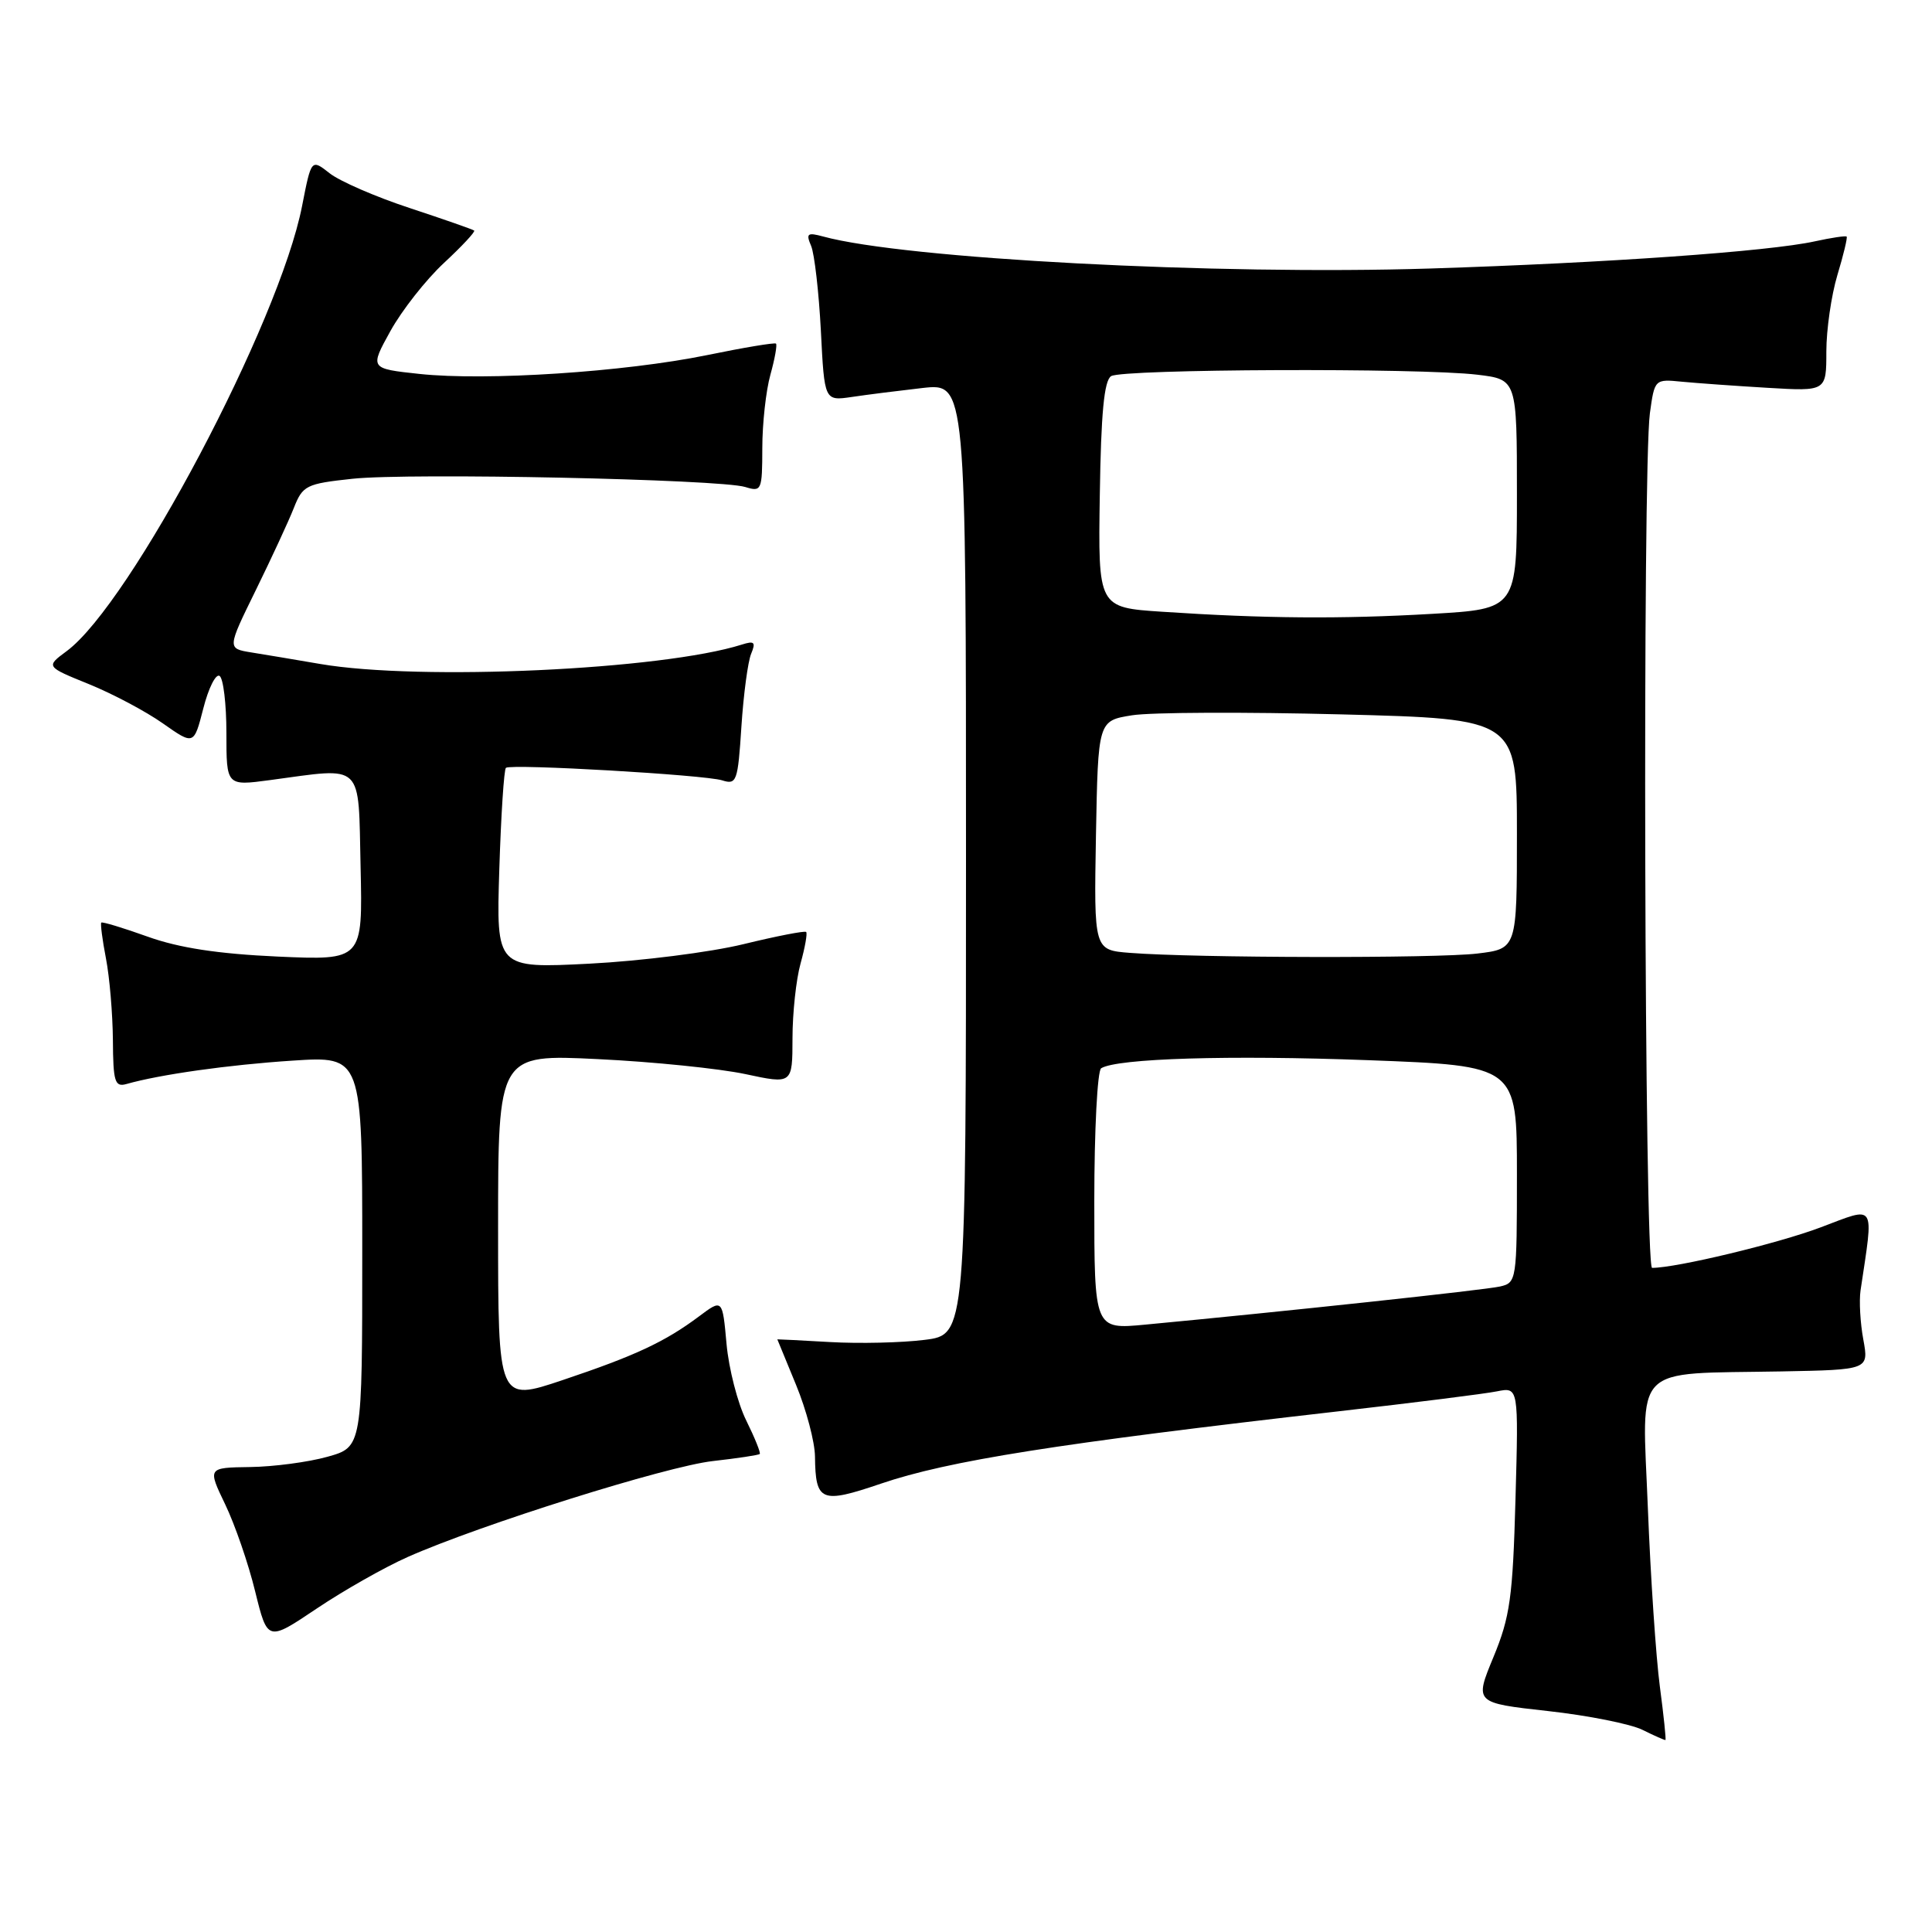 <?xml version="1.0" encoding="UTF-8" standalone="no"?>
<!DOCTYPE svg PUBLIC "-//W3C//DTD SVG 1.1//EN" "http://www.w3.org/Graphics/SVG/1.1/DTD/svg11.dtd" >
<svg xmlns="http://www.w3.org/2000/svg" xmlns:xlink="http://www.w3.org/1999/xlink" version="1.1" viewBox="0 0 256 256">
 <g >
 <path fill="currentColor"
d=" M 219.94 223.48 C 219.43 219.64 218.71 209.00 218.35 199.82 C 217.59 180.46 216.00 182.09 236.07 181.72 C 247.63 181.50 247.63 181.50 246.90 177.50 C 246.49 175.30 246.33 172.38 246.53 171.00 C 248.29 159.19 248.69 159.83 241.25 162.63 C 235.59 164.77 222.15 168.00 218.91 168.00 C 217.89 168.00 217.62 62.07 218.62 54.75 C 219.24 50.24 219.26 50.22 222.87 50.58 C 224.87 50.77 229.99 51.14 234.25 51.39 C 242.00 51.85 242.00 51.85 242.00 46.58 C 242.00 43.69 242.66 39.13 243.46 36.46 C 244.27 33.78 244.82 31.49 244.69 31.35 C 244.55 31.22 242.66 31.50 240.47 31.98 C 234.39 33.32 212.78 34.84 189.50 35.58 C 161.19 36.47 119.86 34.29 109.08 31.34 C 106.98 30.77 106.77 30.93 107.48 32.59 C 107.92 33.64 108.50 38.69 108.77 43.82 C 109.24 53.13 109.24 53.13 112.87 52.60 C 114.87 52.30 119.09 51.77 122.25 51.41 C 128.00 50.77 128.00 50.77 128.00 113.81 C 128.00 176.86 128.00 176.86 122.51 177.54 C 119.50 177.92 113.87 178.05 110.01 177.83 C 106.16 177.61 103.00 177.45 103.00 177.47 C 103.01 177.49 104.12 180.20 105.48 183.50 C 106.84 186.80 107.97 191.07 107.99 193.00 C 108.06 198.99 108.79 199.29 116.70 196.60 C 125.70 193.54 140.01 191.28 177.50 186.99 C 187.40 185.86 196.79 184.68 198.36 184.36 C 201.22 183.79 201.22 183.79 200.81 198.65 C 200.45 211.66 200.09 214.25 197.89 219.57 C 195.38 225.64 195.38 225.64 205.09 226.72 C 210.44 227.31 216.09 228.44 217.65 229.22 C 219.22 230.00 220.58 230.60 220.68 230.56 C 220.78 230.51 220.45 227.33 219.94 223.48 Z  M 54.00 206.32 C 63.66 202.03 88.30 194.29 94.45 193.60 C 97.72 193.23 100.52 192.81 100.67 192.66 C 100.82 192.51 100.01 190.51 98.88 188.22 C 97.74 185.93 96.57 181.36 96.27 178.08 C 95.73 172.10 95.73 172.10 92.62 174.43 C 88.11 177.80 84.20 179.63 74.55 182.87 C 66.00 185.74 66.00 185.74 66.00 162.72 C 66.00 139.69 66.00 139.69 79.25 140.34 C 86.54 140.69 95.31 141.59 98.75 142.32 C 105.00 143.66 105.00 143.66 105.01 137.58 C 105.01 134.24 105.49 129.77 106.08 127.66 C 106.67 125.54 107.00 123.67 106.82 123.49 C 106.64 123.31 102.89 124.04 98.50 125.11 C 94.10 126.18 84.93 127.34 78.13 127.69 C 65.75 128.32 65.75 128.32 66.16 115.21 C 66.39 108.00 66.78 101.94 67.04 101.74 C 67.76 101.19 93.40 102.67 95.69 103.40 C 97.61 104.01 97.77 103.56 98.24 96.28 C 98.52 92.00 99.10 87.66 99.53 86.63 C 100.17 85.09 99.96 84.88 98.30 85.41 C 87.73 88.76 55.62 90.24 42.43 87.98 C 39.17 87.42 35.06 86.73 33.30 86.45 C 30.10 85.93 30.10 85.93 33.89 78.21 C 35.97 73.97 38.24 69.07 38.93 67.32 C 40.11 64.32 40.56 64.10 46.70 63.44 C 54.25 62.63 95.41 63.50 98.75 64.53 C 100.91 65.20 101.00 64.99 101.01 59.37 C 101.01 56.14 101.49 51.77 102.08 49.66 C 102.67 47.54 103.00 45.68 102.82 45.53 C 102.65 45.37 98.52 46.06 93.66 47.06 C 82.73 49.29 64.43 50.49 55.60 49.55 C 48.98 48.84 48.98 48.84 51.74 43.85 C 53.26 41.11 56.45 37.05 58.83 34.84 C 61.21 32.63 63.01 30.70 62.83 30.55 C 62.65 30.40 58.81 29.06 54.30 27.57 C 49.79 26.09 45.01 24.01 43.68 22.96 C 41.25 21.05 41.25 21.05 40.03 27.28 C 37.02 42.73 17.29 80.03 8.83 86.28 C 6.06 88.33 6.06 88.33 11.78 90.65 C 14.93 91.93 19.34 94.27 21.59 95.86 C 25.69 98.74 25.69 98.74 26.94 93.87 C 27.62 91.19 28.59 89.25 29.09 89.56 C 29.59 89.87 30.00 93.27 30.00 97.13 C 30.00 104.14 30.00 104.14 35.75 103.37 C 48.35 101.68 47.46 100.83 47.78 114.88 C 48.06 127.25 48.06 127.25 36.78 126.75 C 28.87 126.39 23.73 125.60 19.59 124.12 C 16.33 122.95 13.56 122.11 13.42 122.25 C 13.29 122.39 13.56 124.53 14.04 127.00 C 14.52 129.47 14.93 134.34 14.96 137.82 C 14.99 143.35 15.22 144.07 16.75 143.64 C 21.16 142.38 30.29 141.09 38.75 140.54 C 48.00 139.93 48.00 139.93 48.00 165.83 C 48.00 191.74 48.00 191.74 43.39 193.03 C 40.86 193.74 36.24 194.35 33.14 194.39 C 27.50 194.47 27.50 194.47 29.84 199.34 C 31.13 202.02 32.92 207.21 33.81 210.87 C 35.45 217.52 35.45 217.52 41.97 213.14 C 45.56 210.73 50.98 207.66 54.00 206.32 Z  M 145.00 159.14 C 145.00 149.78 145.41 141.86 145.91 141.55 C 148.04 140.24 162.91 139.79 181.30 140.48 C 201.00 141.22 201.00 141.22 201.00 155.59 C 201.00 169.68 200.96 169.97 198.75 170.47 C 196.75 170.93 170.00 173.80 151.75 175.52 C 145.00 176.16 145.00 176.16 145.00 159.14 Z  M 149.72 126.26 C 144.95 125.89 144.95 125.89 145.22 110.69 C 145.50 95.50 145.50 95.50 150.00 94.78 C 152.47 94.38 164.96 94.33 177.75 94.66 C 201.00 95.26 201.00 95.26 201.00 110.49 C 201.00 125.72 201.00 125.72 195.75 126.35 C 190.37 127.00 158.29 126.94 149.72 126.26 Z  M 154.00 81.06 C 145.50 80.50 145.50 80.50 145.73 65.57 C 145.89 54.77 146.30 50.43 147.23 49.84 C 148.73 48.89 188.12 48.73 195.75 49.65 C 201.00 50.28 201.00 50.28 201.00 65.49 C 201.00 80.69 201.00 80.69 189.75 81.34 C 177.66 82.04 167.51 81.96 154.00 81.06 Z "/>
</g>
</svg>